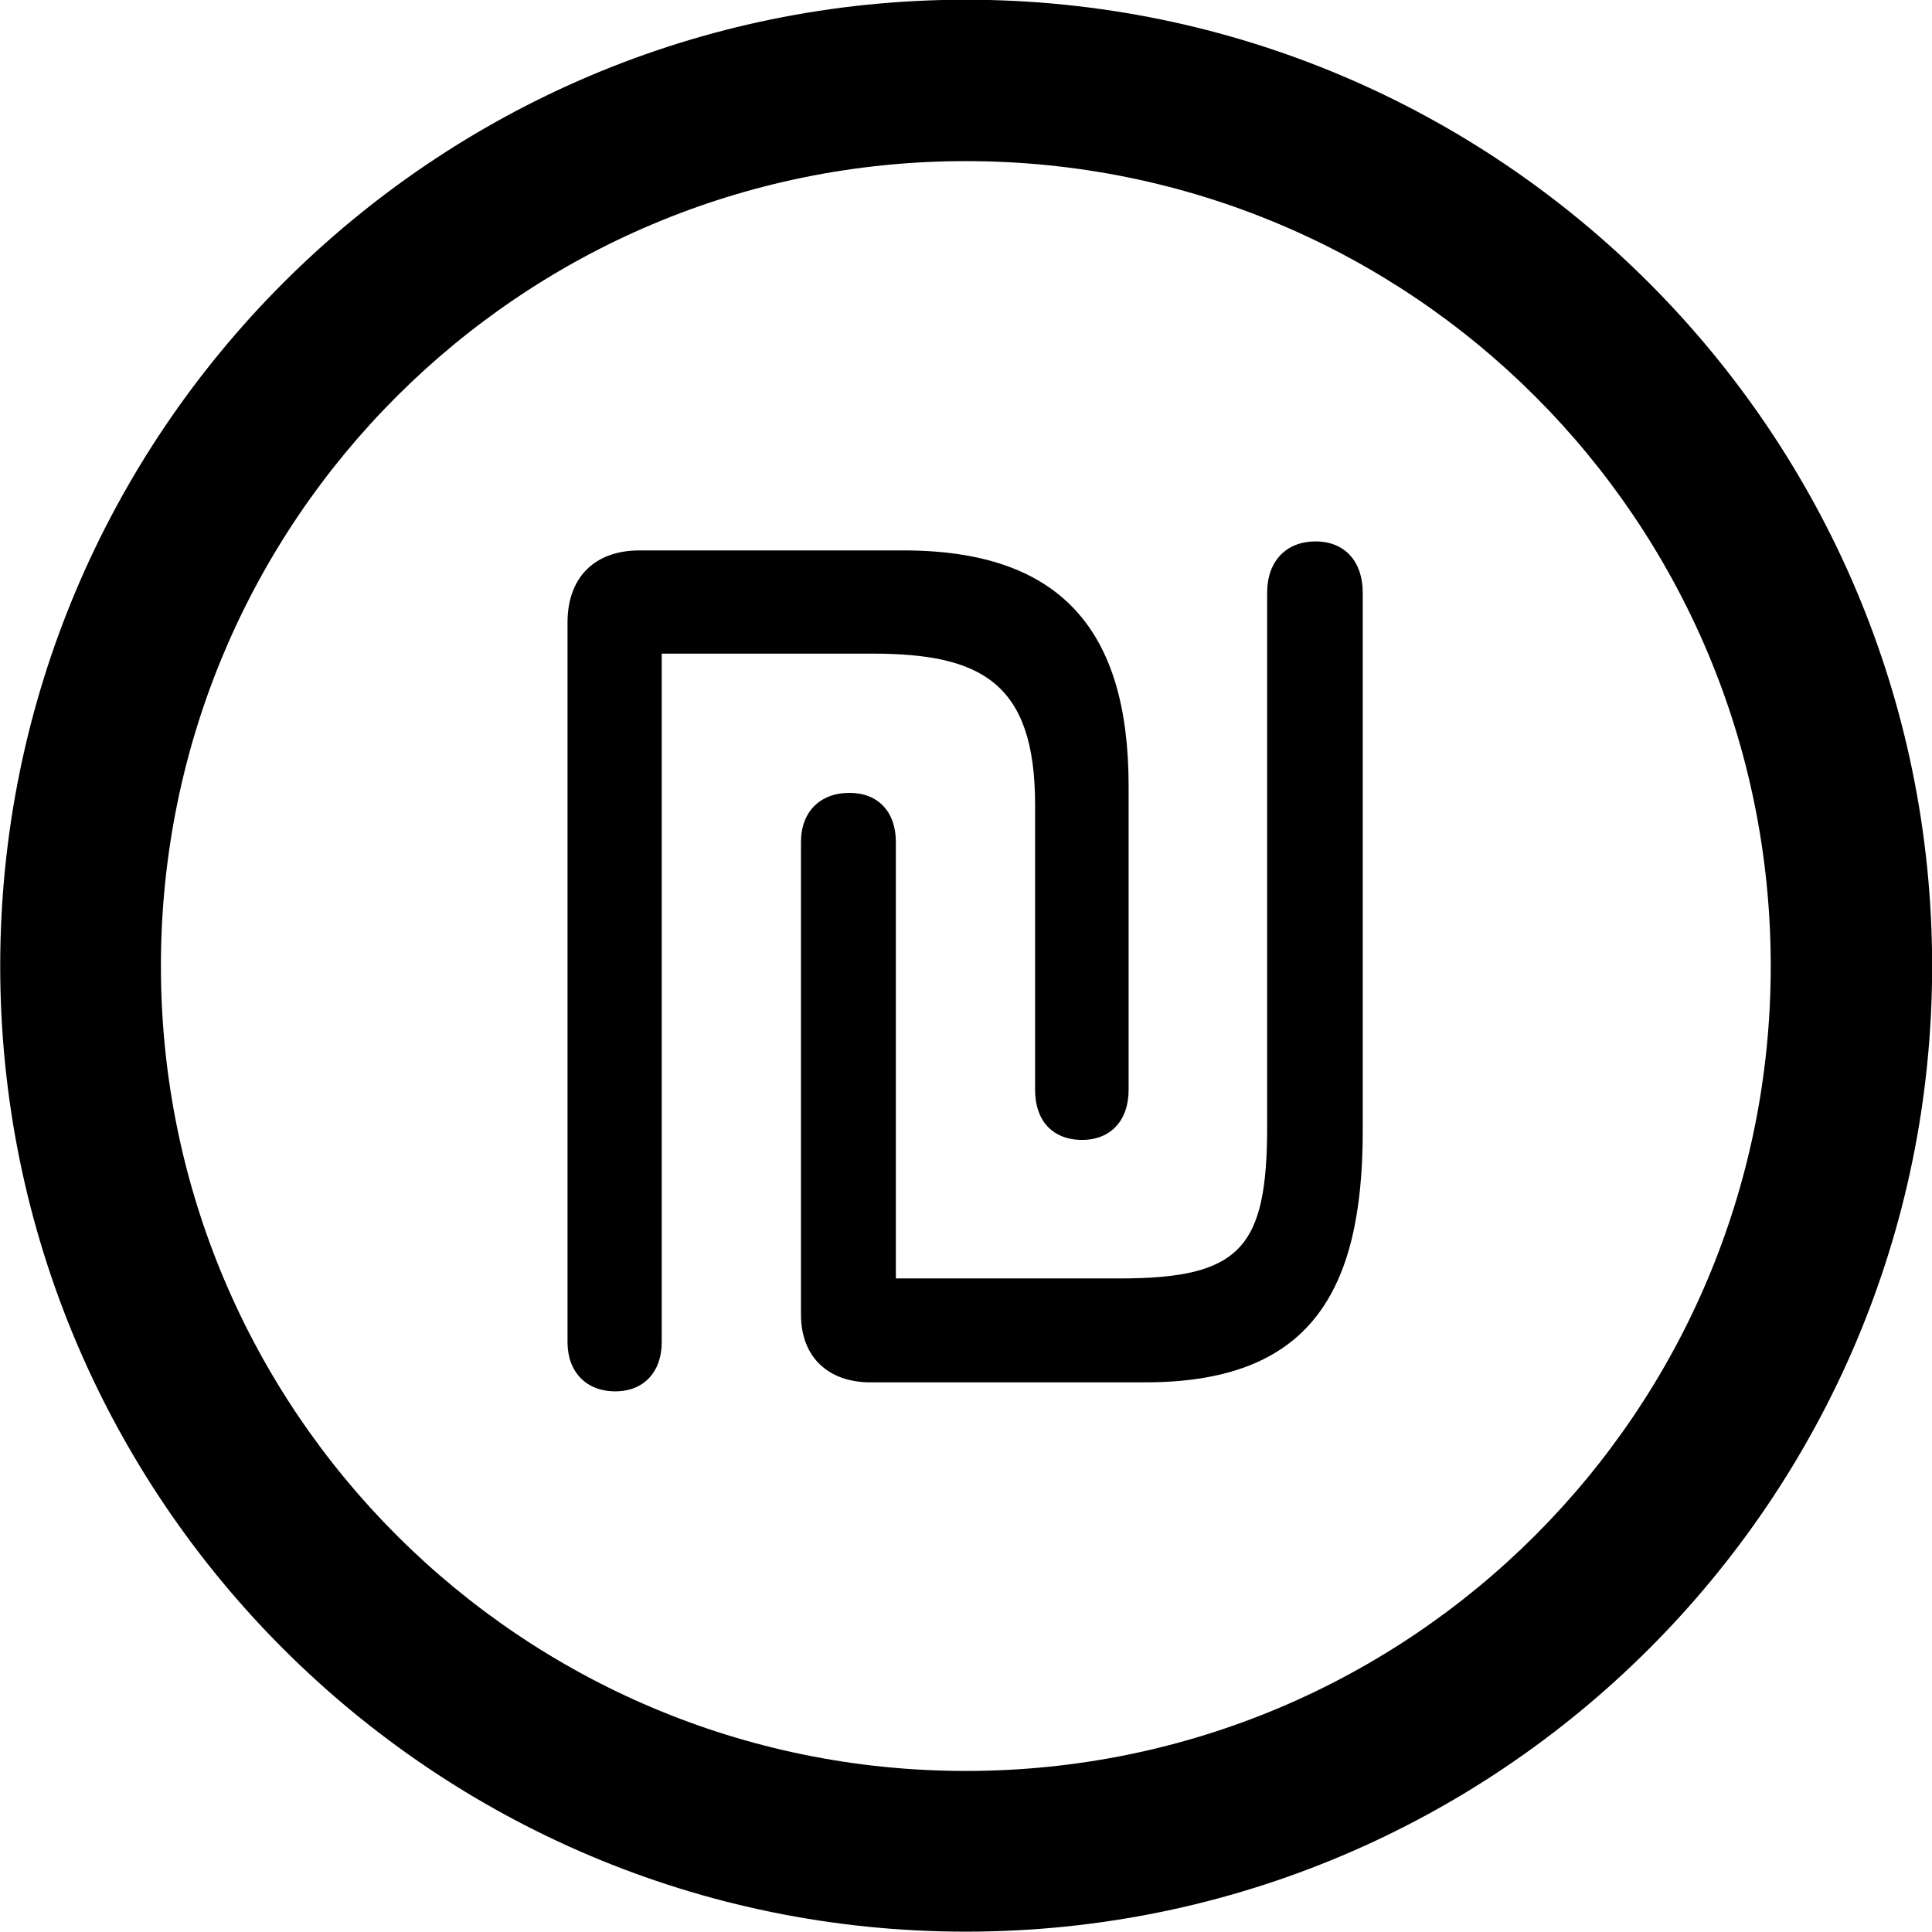 <svg viewBox="0 0 27.891 27.891" xmlns="http://www.w3.org/2000/svg"><path d="M13.943 27.886C21.643 27.886 27.893 21.646 27.893 13.946C27.893 6.246 21.643 -0.004 13.943 -0.004C6.253 -0.004 0.003 6.246 0.003 13.946C0.003 21.646 6.253 27.886 13.943 27.886ZM13.943 25.566C7.523 25.566 2.323 20.366 2.323 13.946C2.323 7.516 7.523 2.326 13.943 2.326C20.373 2.326 25.563 7.516 25.563 13.946C25.563 20.366 20.373 25.566 13.943 25.566ZM12.563 19.956H16.533C18.893 19.956 19.673 18.676 19.673 16.326V8.556C19.673 8.106 19.413 7.816 18.993 7.816C18.563 7.816 18.293 8.106 18.293 8.556V16.256C18.293 18.016 17.913 18.456 16.163 18.456H12.933V12.156C12.933 11.716 12.673 11.446 12.263 11.446C11.843 11.446 11.563 11.716 11.563 12.156V18.976C11.563 19.606 11.973 19.956 12.563 19.956ZM8.883 20.086C9.293 20.086 9.553 19.806 9.553 19.376V9.436H12.593C14.153 9.436 14.943 9.846 14.943 11.616V15.736C14.943 16.176 15.193 16.456 15.623 16.456C16.033 16.456 16.293 16.176 16.293 15.736V11.346C16.293 9.096 15.313 7.946 13.043 7.946H9.233C8.583 7.946 8.193 8.336 8.193 8.986V19.376C8.193 19.806 8.463 20.086 8.883 20.086Z" /></svg>